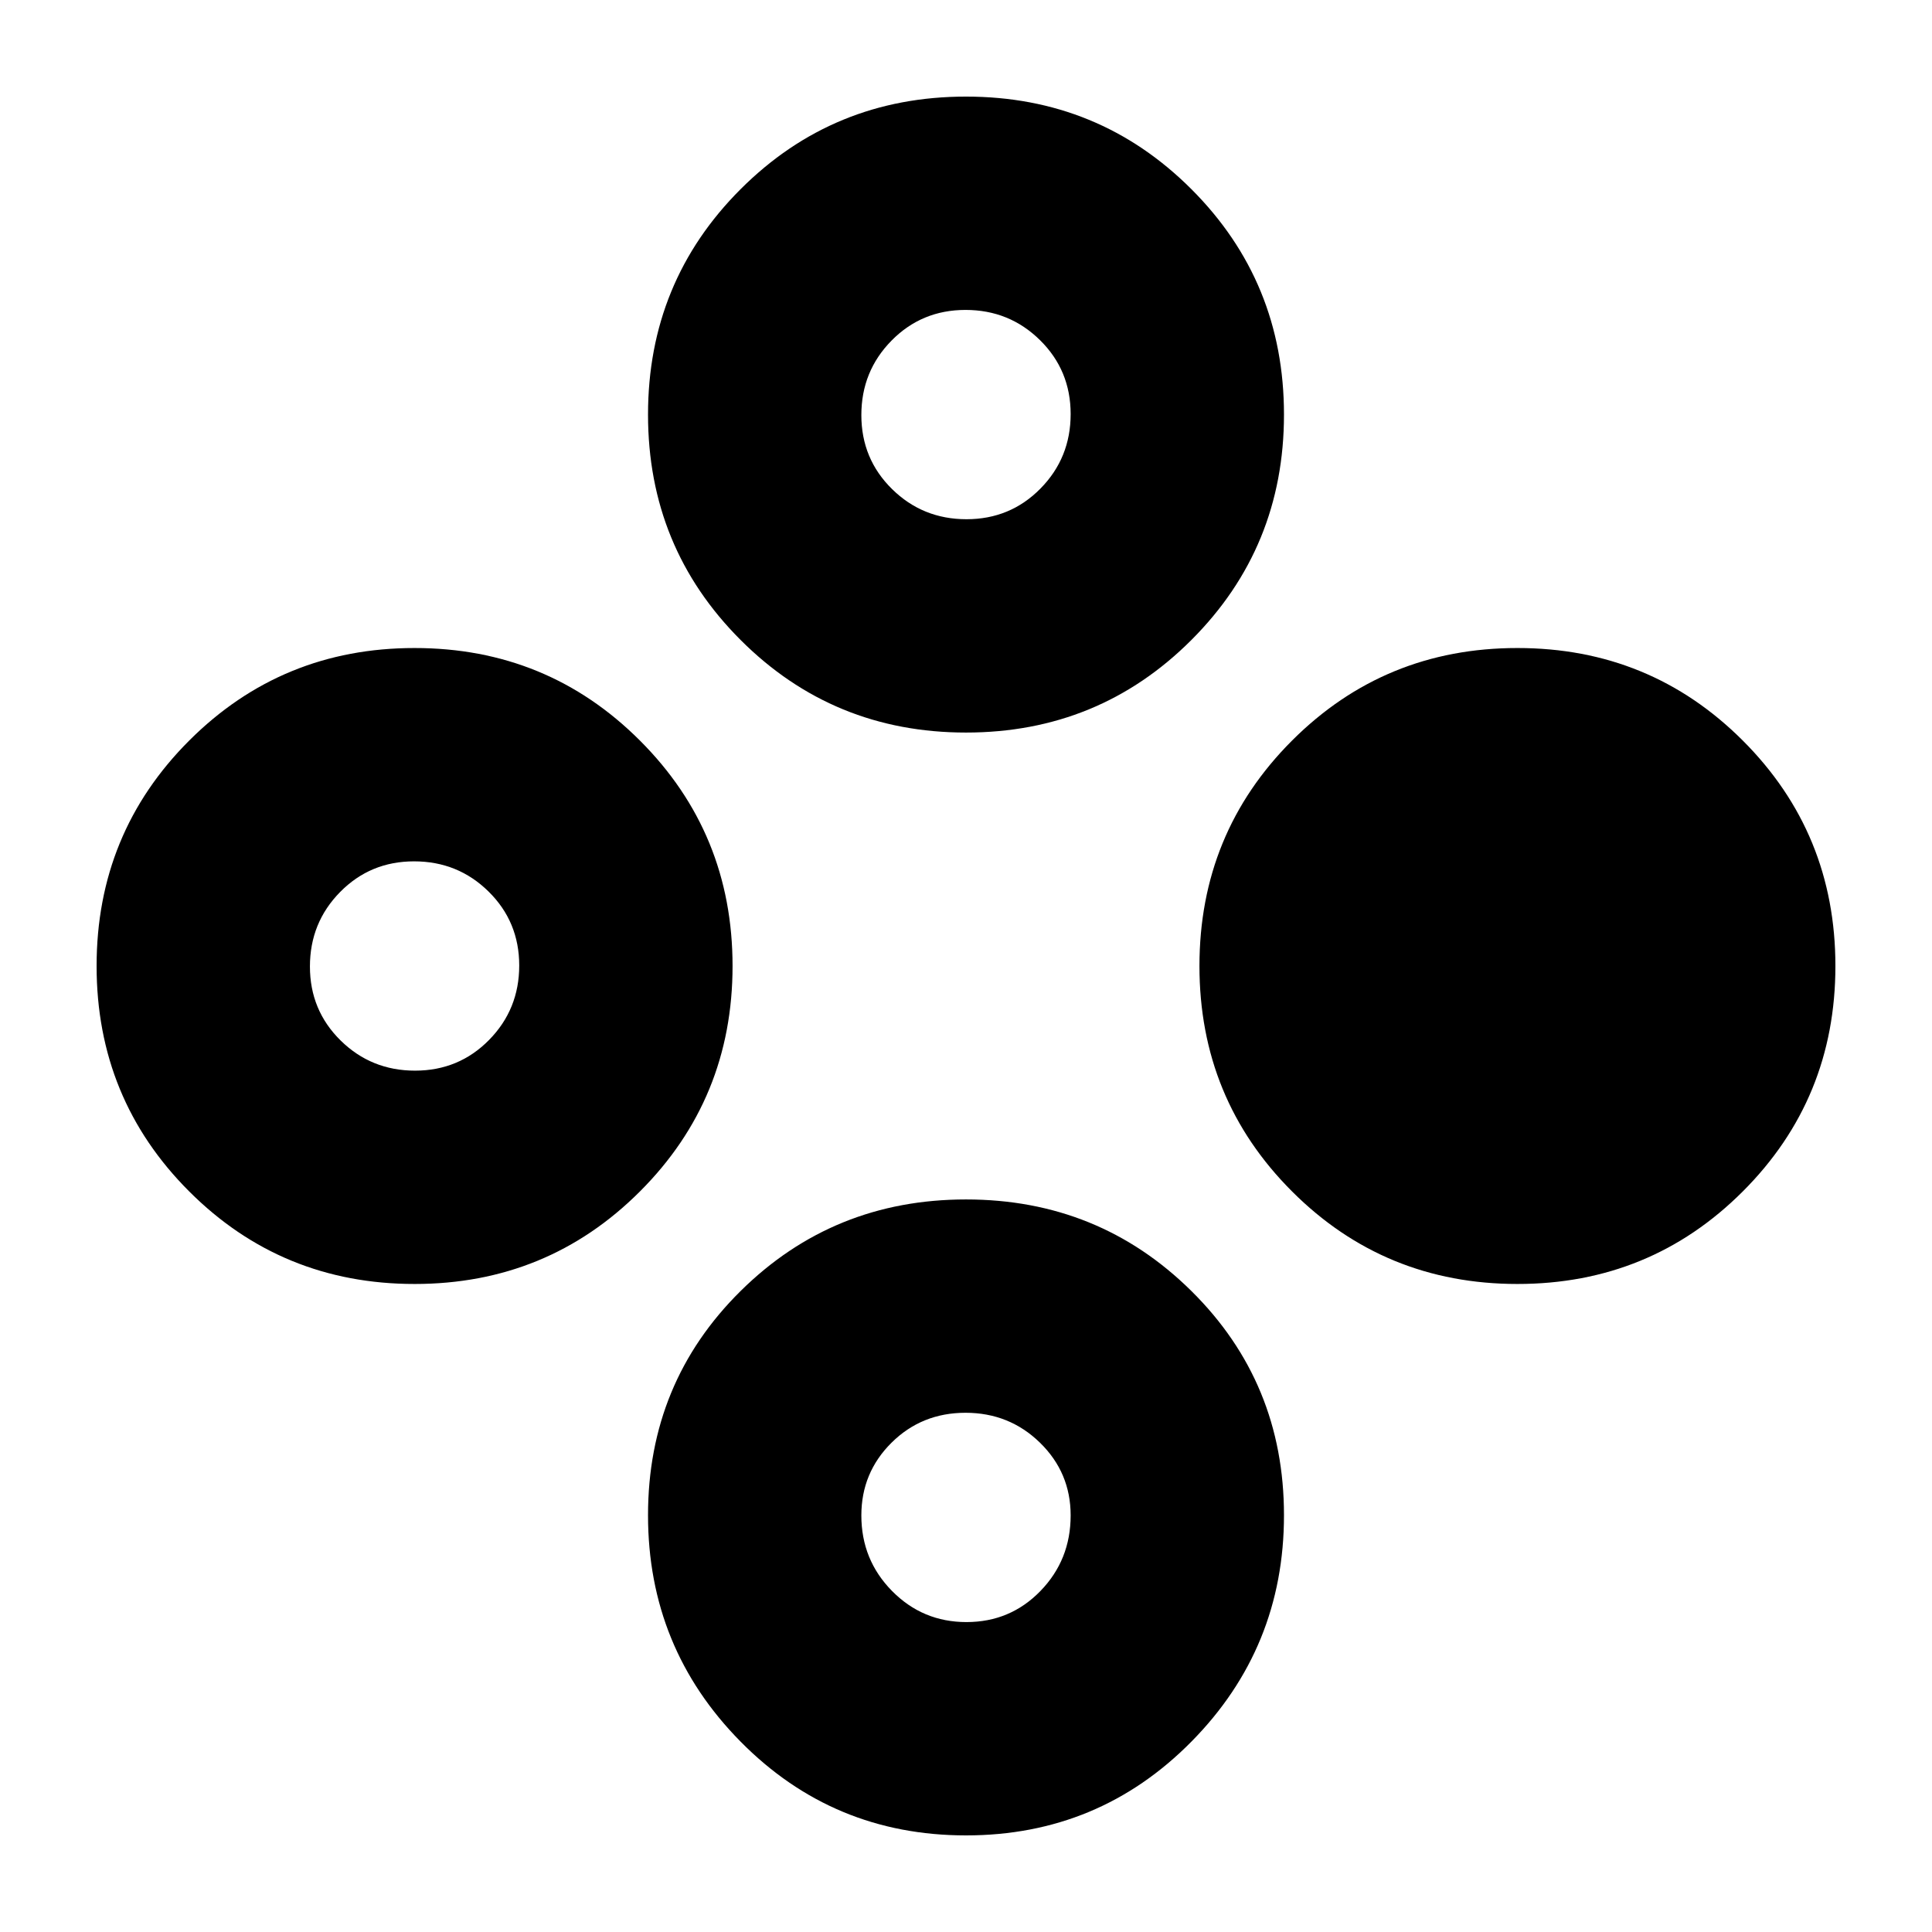 <svg xmlns="http://www.w3.org/2000/svg" height="24" viewBox="0 -960 960 960" width="24"><path d="M754-322q-66 0-112-46t-46-112q0-66 46-112t112-46q66 0 112 46t46 112q0 66-46 112t-112 46Zm-548 0q-66 0-112-46T48-480q0-66 46-112t112-46q66 0 112 46t46 112q0 66-46 112t-112 46Zm.24-106Q228-428 243-443.24q15-15.23 15-37Q258-502 242.76-517q-15.23-15-37-15Q184-532 169-516.76q-15 15.23-15 37Q154-458 169.24-443q15.23 15 37 15ZM480-48q-66 0-112-46.59t-46-112.5q0-65.91 46-111.41T480-364q66 0 112 45.5t46 111.41q0 65.91-46 112.5T480-48Zm.24-106Q502-154 517-169.46q15-15.46 15-37.54 0-21.25-15.24-36.13-15.23-14.87-37-14.87Q458-258 443-243.13q-15 14.88-15 36.13 0 22.08 15.24 37.54 15.23 15.46 37 15.46ZM480-596q-66 0-112-46t-46-112q0-66 46-112t112-46q66 0 112 46t46 112q0 66-46 112t-112 46Zm.24-106Q502-702 517-717.24q15-15.23 15-37Q532-776 516.76-791q-15.23-15-37-15Q458-806 443-790.76q-15 15.23-15 37Q428-732 443.24-717q15.23 15 37 15Z"/></svg>
